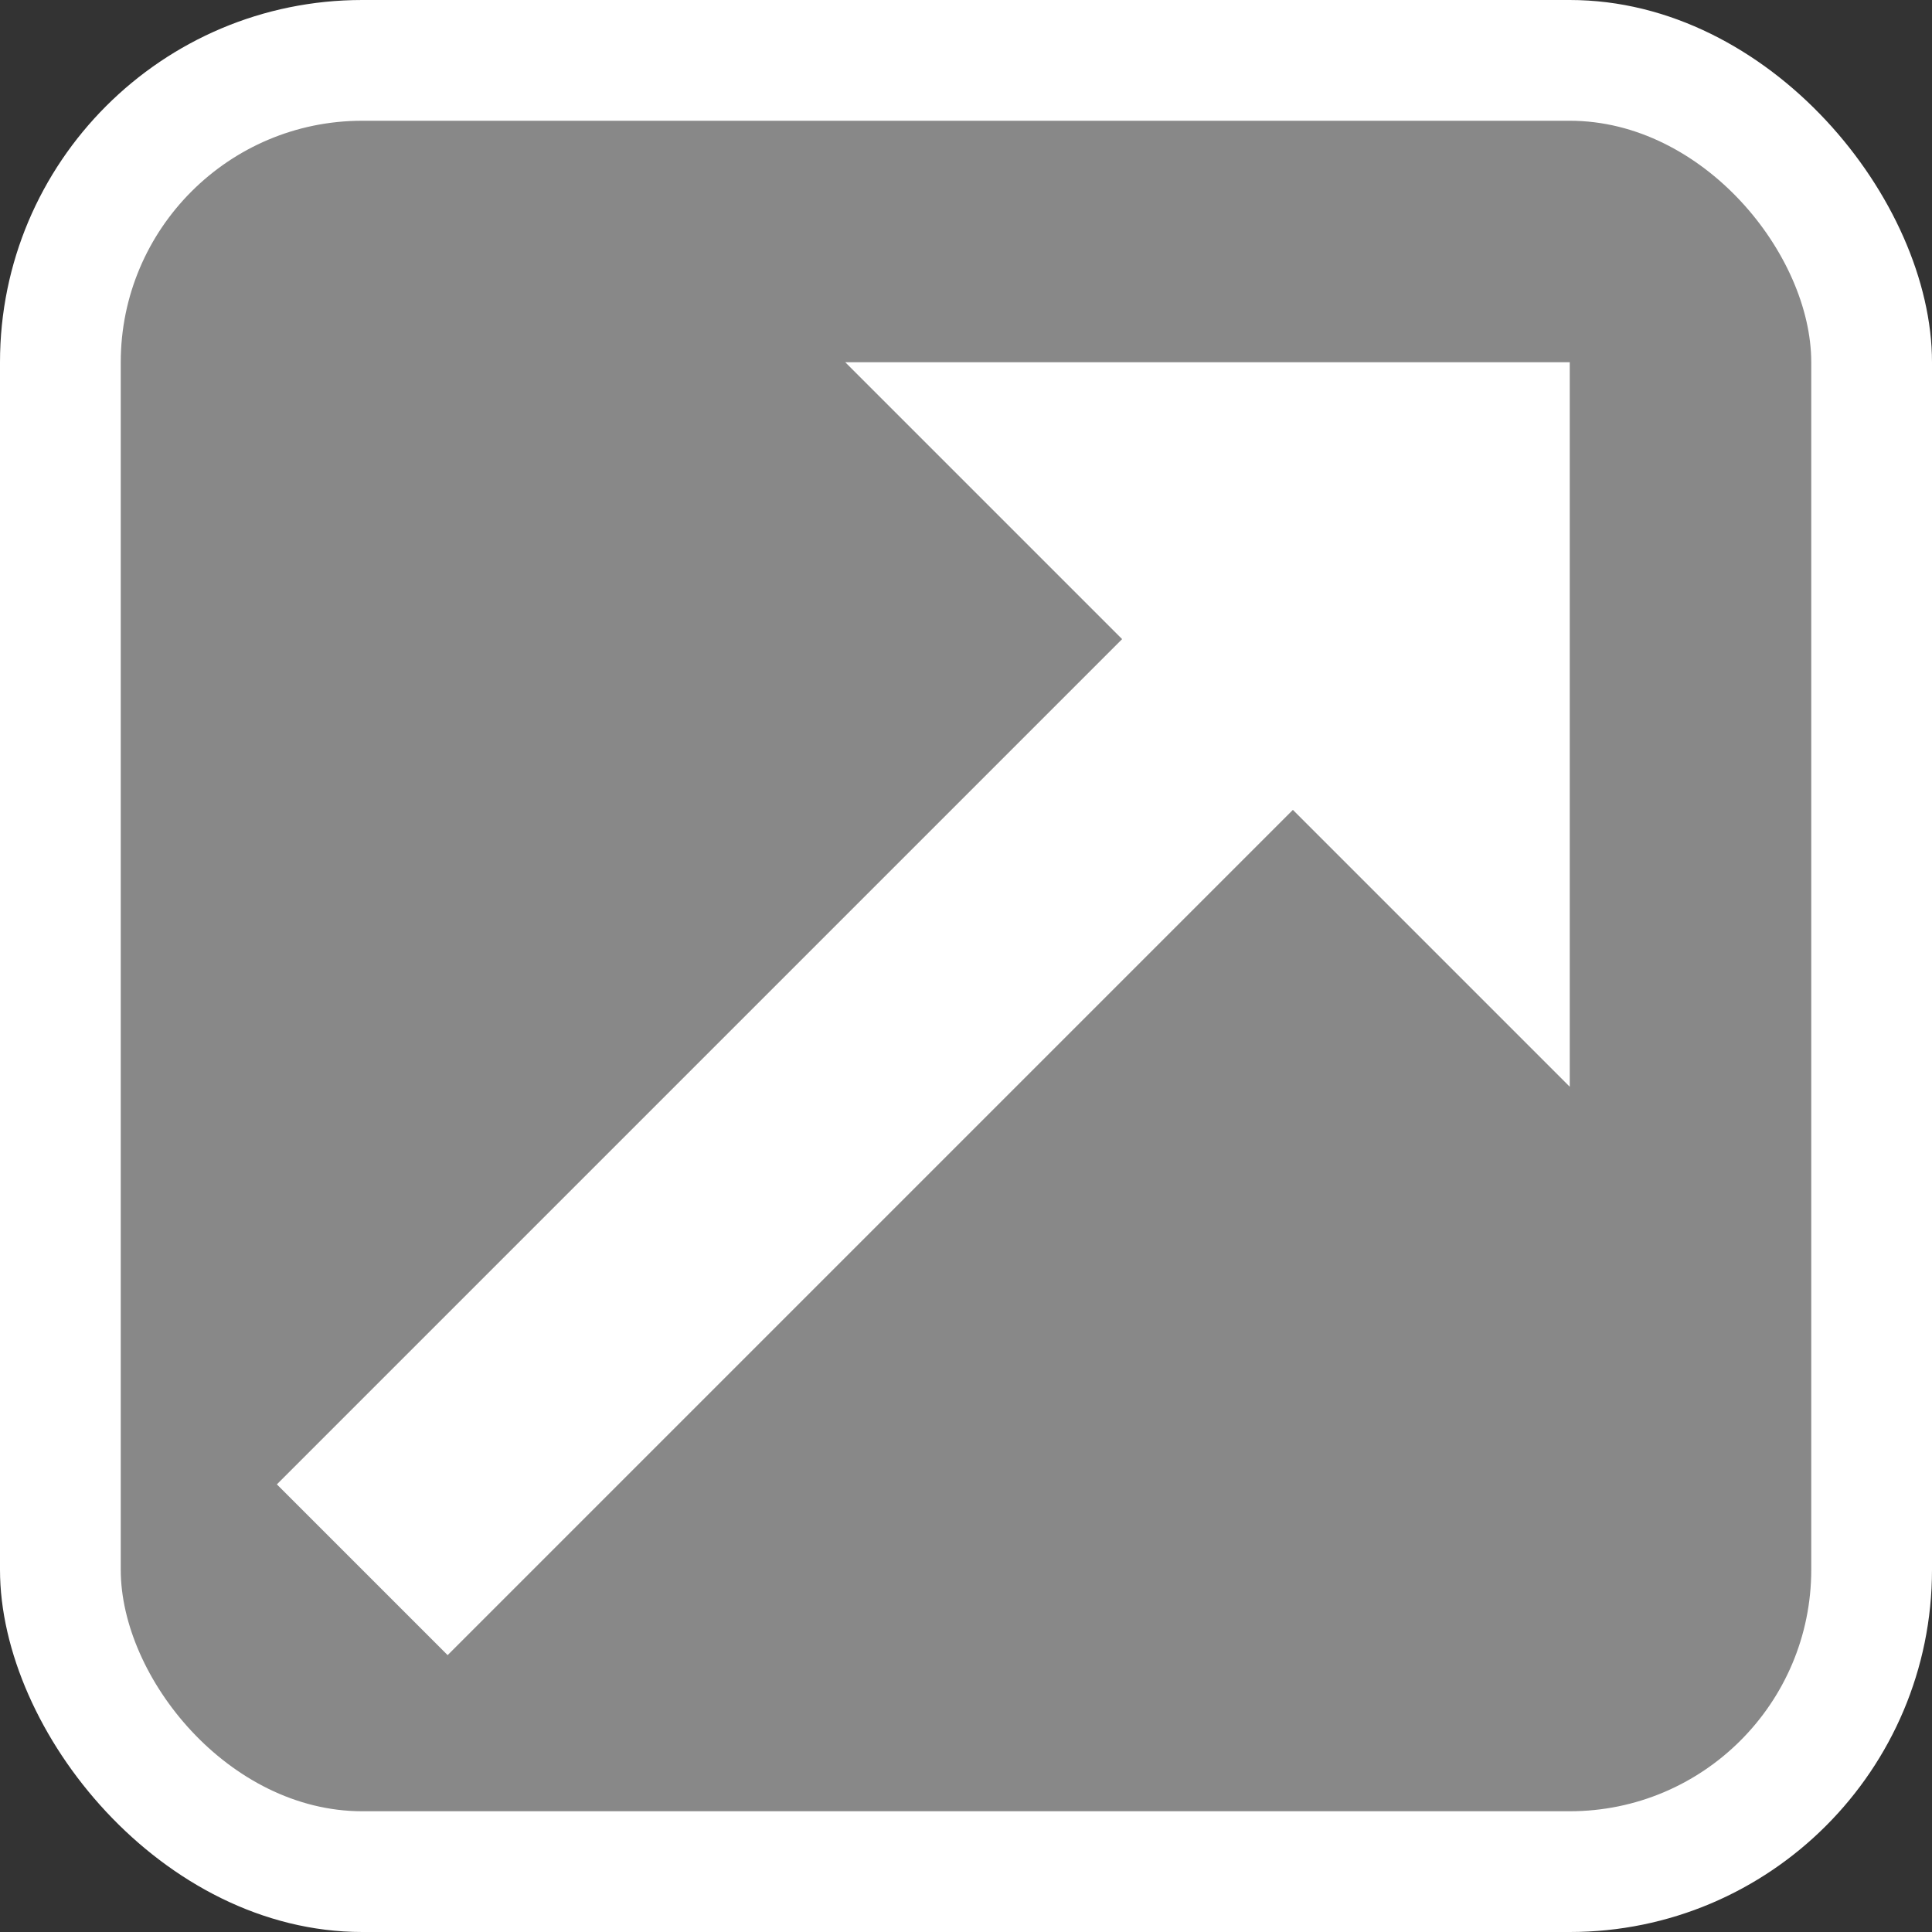 <?xml version="1.0" encoding="UTF-8" ?>
<svg version="1.1" height="16" width="16" xmlns="http://www.w3.org/2000/svg">
<rect width="100%" height="100%" fill="#333333" stroke="none"/>
<rect x="0" y="0" width="16" height="16" rx="3" ry="3"  fill="white"/>
<rect x="1" y="1" width="14" height="14" rx="2" ry="2"  fill="#888888"/>
<line x1="3" y1="13" x2="12" y2="4" stroke="white" stroke-width="2" />
<polygon points="13,3 13,9 7,3" fill="white" />
</svg>
